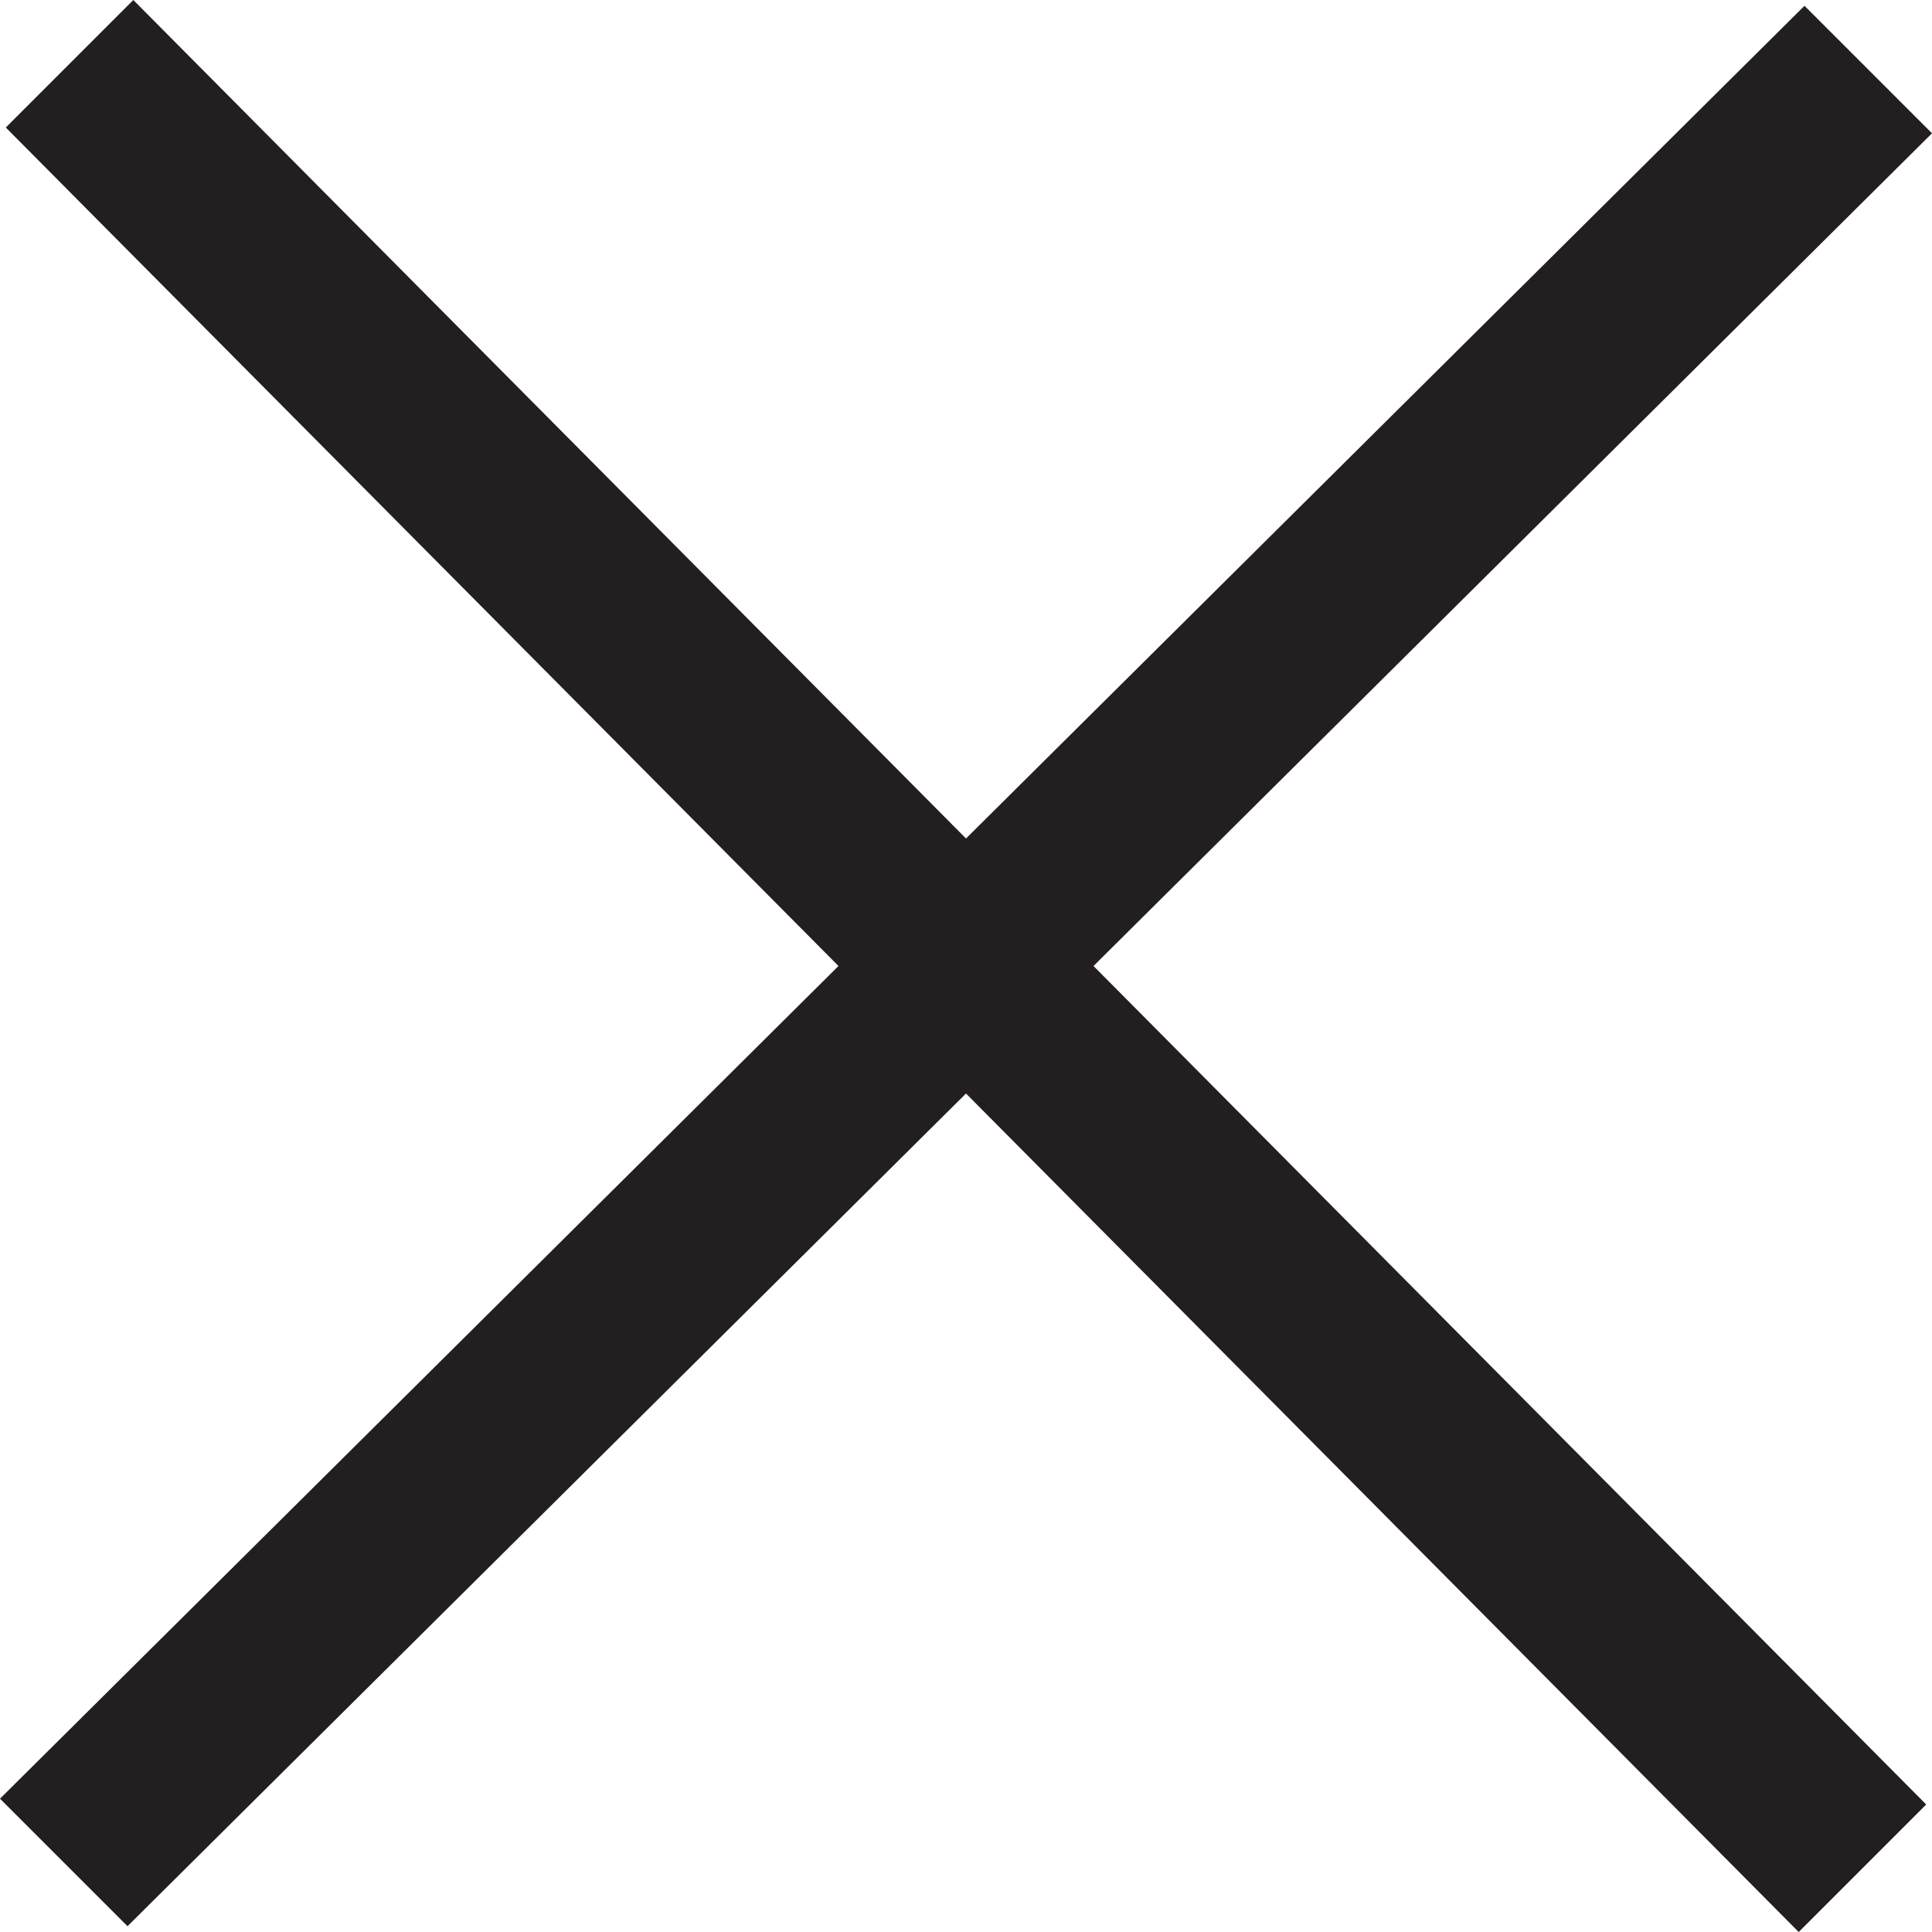 <?xml version="1.0" encoding="utf-8"?>
<!-- Generator: Adobe Illustrator 19.1.0, SVG Export Plug-In . SVG Version: 6.00 Build 0)  -->
<svg version="1.1" id="Layer_1" xmlns="http://www.w3.org/2000/svg" xmlns:xlink="http://www.w3.org/1999/xlink" x="0px" y="0px"
	 viewBox="0 0 100 100" enable-background="new 0 0 100 100" xml:space="preserve">
<polygon fill="#231F20" points="100,6.9 93.4,0.3 50,43.4 6.9,0 0.3,6.6 43.4,50 0,93.1 6.6,99.7 50,56.6 93.1,100 99.7,93.4 
	56.6,50 "/>
</svg>
